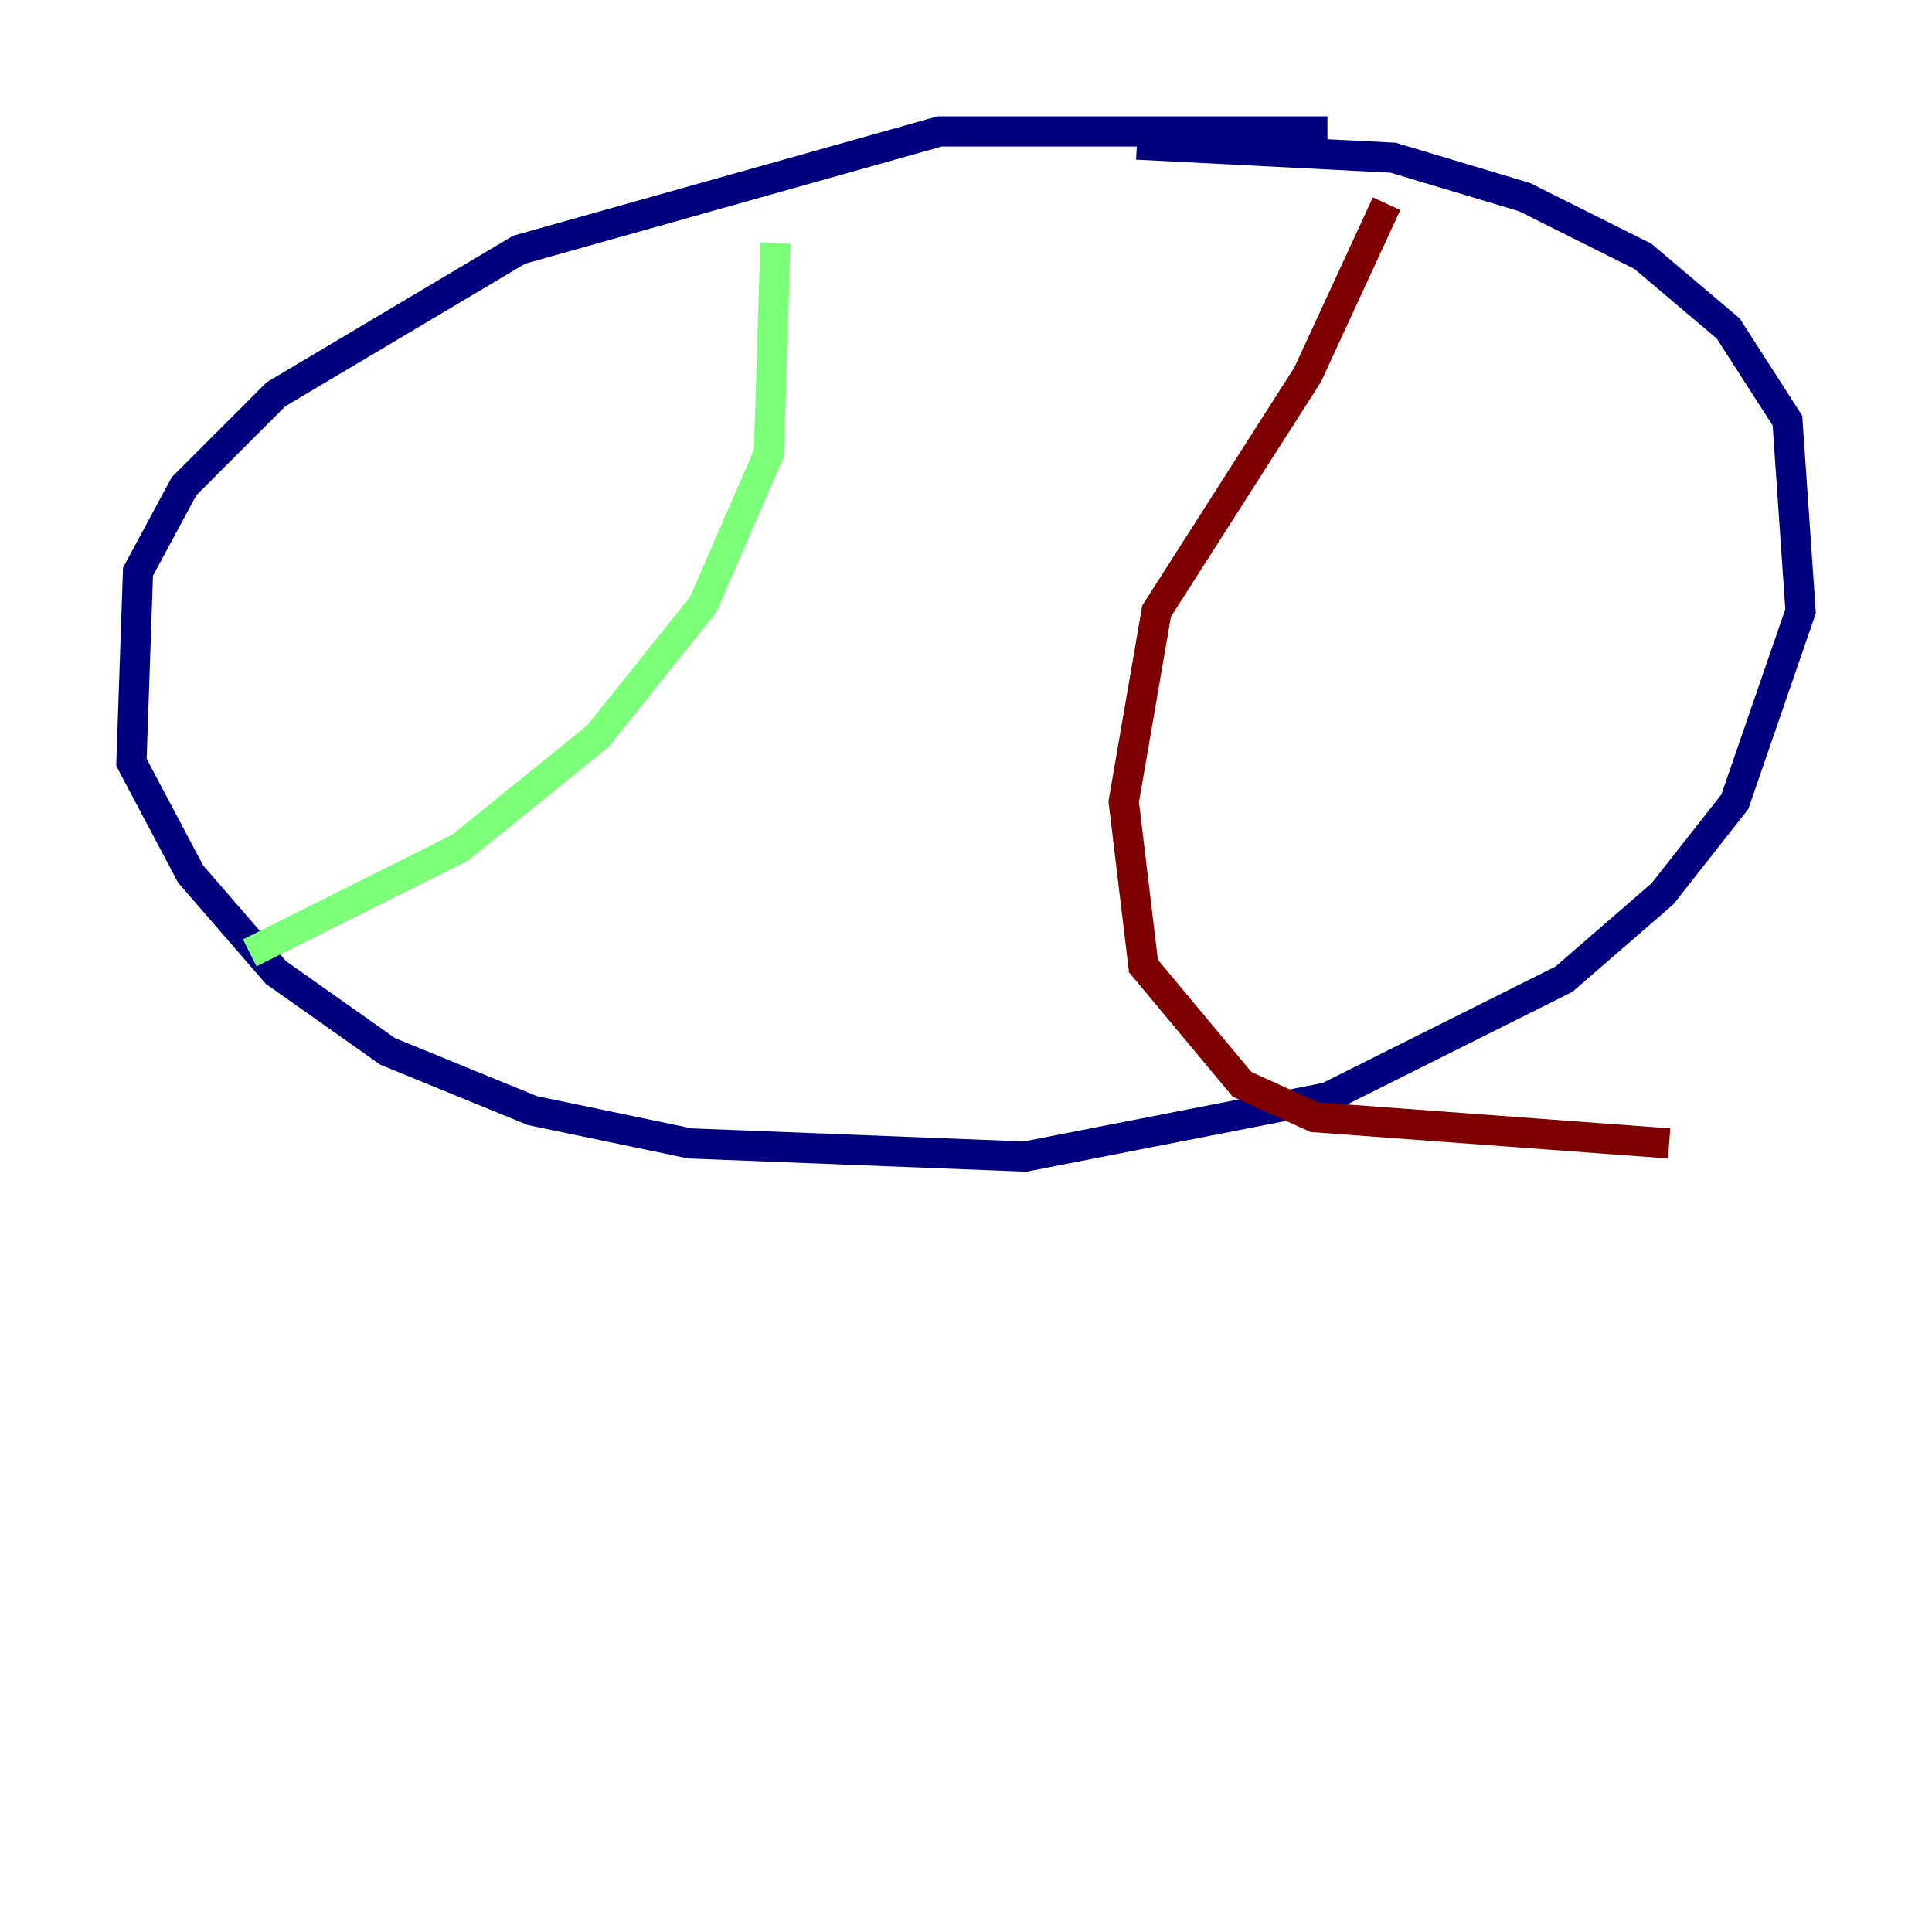 <?xml version="1.0" encoding="utf-8" ?>
<svg baseProfile="tiny" height="128" version="1.2" viewBox="0,0,128,128" width="128" xmlns="http://www.w3.org/2000/svg" xmlns:ev="http://www.w3.org/2001/xml-events" xmlns:xlink="http://www.w3.org/1999/xlink"><defs /><polyline fill="none" points="87.946,8.707 62.258,8.707 34.395,16.544 18.286,26.122 12.191,32.218 9.143,37.878 8.707,50.503 12.626,57.905 18.286,64.435 25.687,69.66 35.265,73.578 45.714,75.755 67.918,76.626 87.946,72.707 103.619,64.871 110.15,59.211 114.939,53.116 119.293,40.49 118.422,27.864 114.503,21.769 108.844,16.98 101.007,13.061 92.299,10.449 75.32,9.578" stroke="#00007f" stroke-width="2" /><polyline fill="none" points="51.374,16.109 50.939,30.041 46.585,40.054 39.619,48.762 30.476,56.163 16.544,63.129" stroke="#7cff79" stroke-width="2" /><polyline fill="none" points="91.864,13.497 86.639,24.816 76.626,40.49 74.449,53.116 75.755,64.0 82.286,71.837 87.075,74.014 110.585,75.755" stroke="#7f0000" stroke-width="2" /></svg>